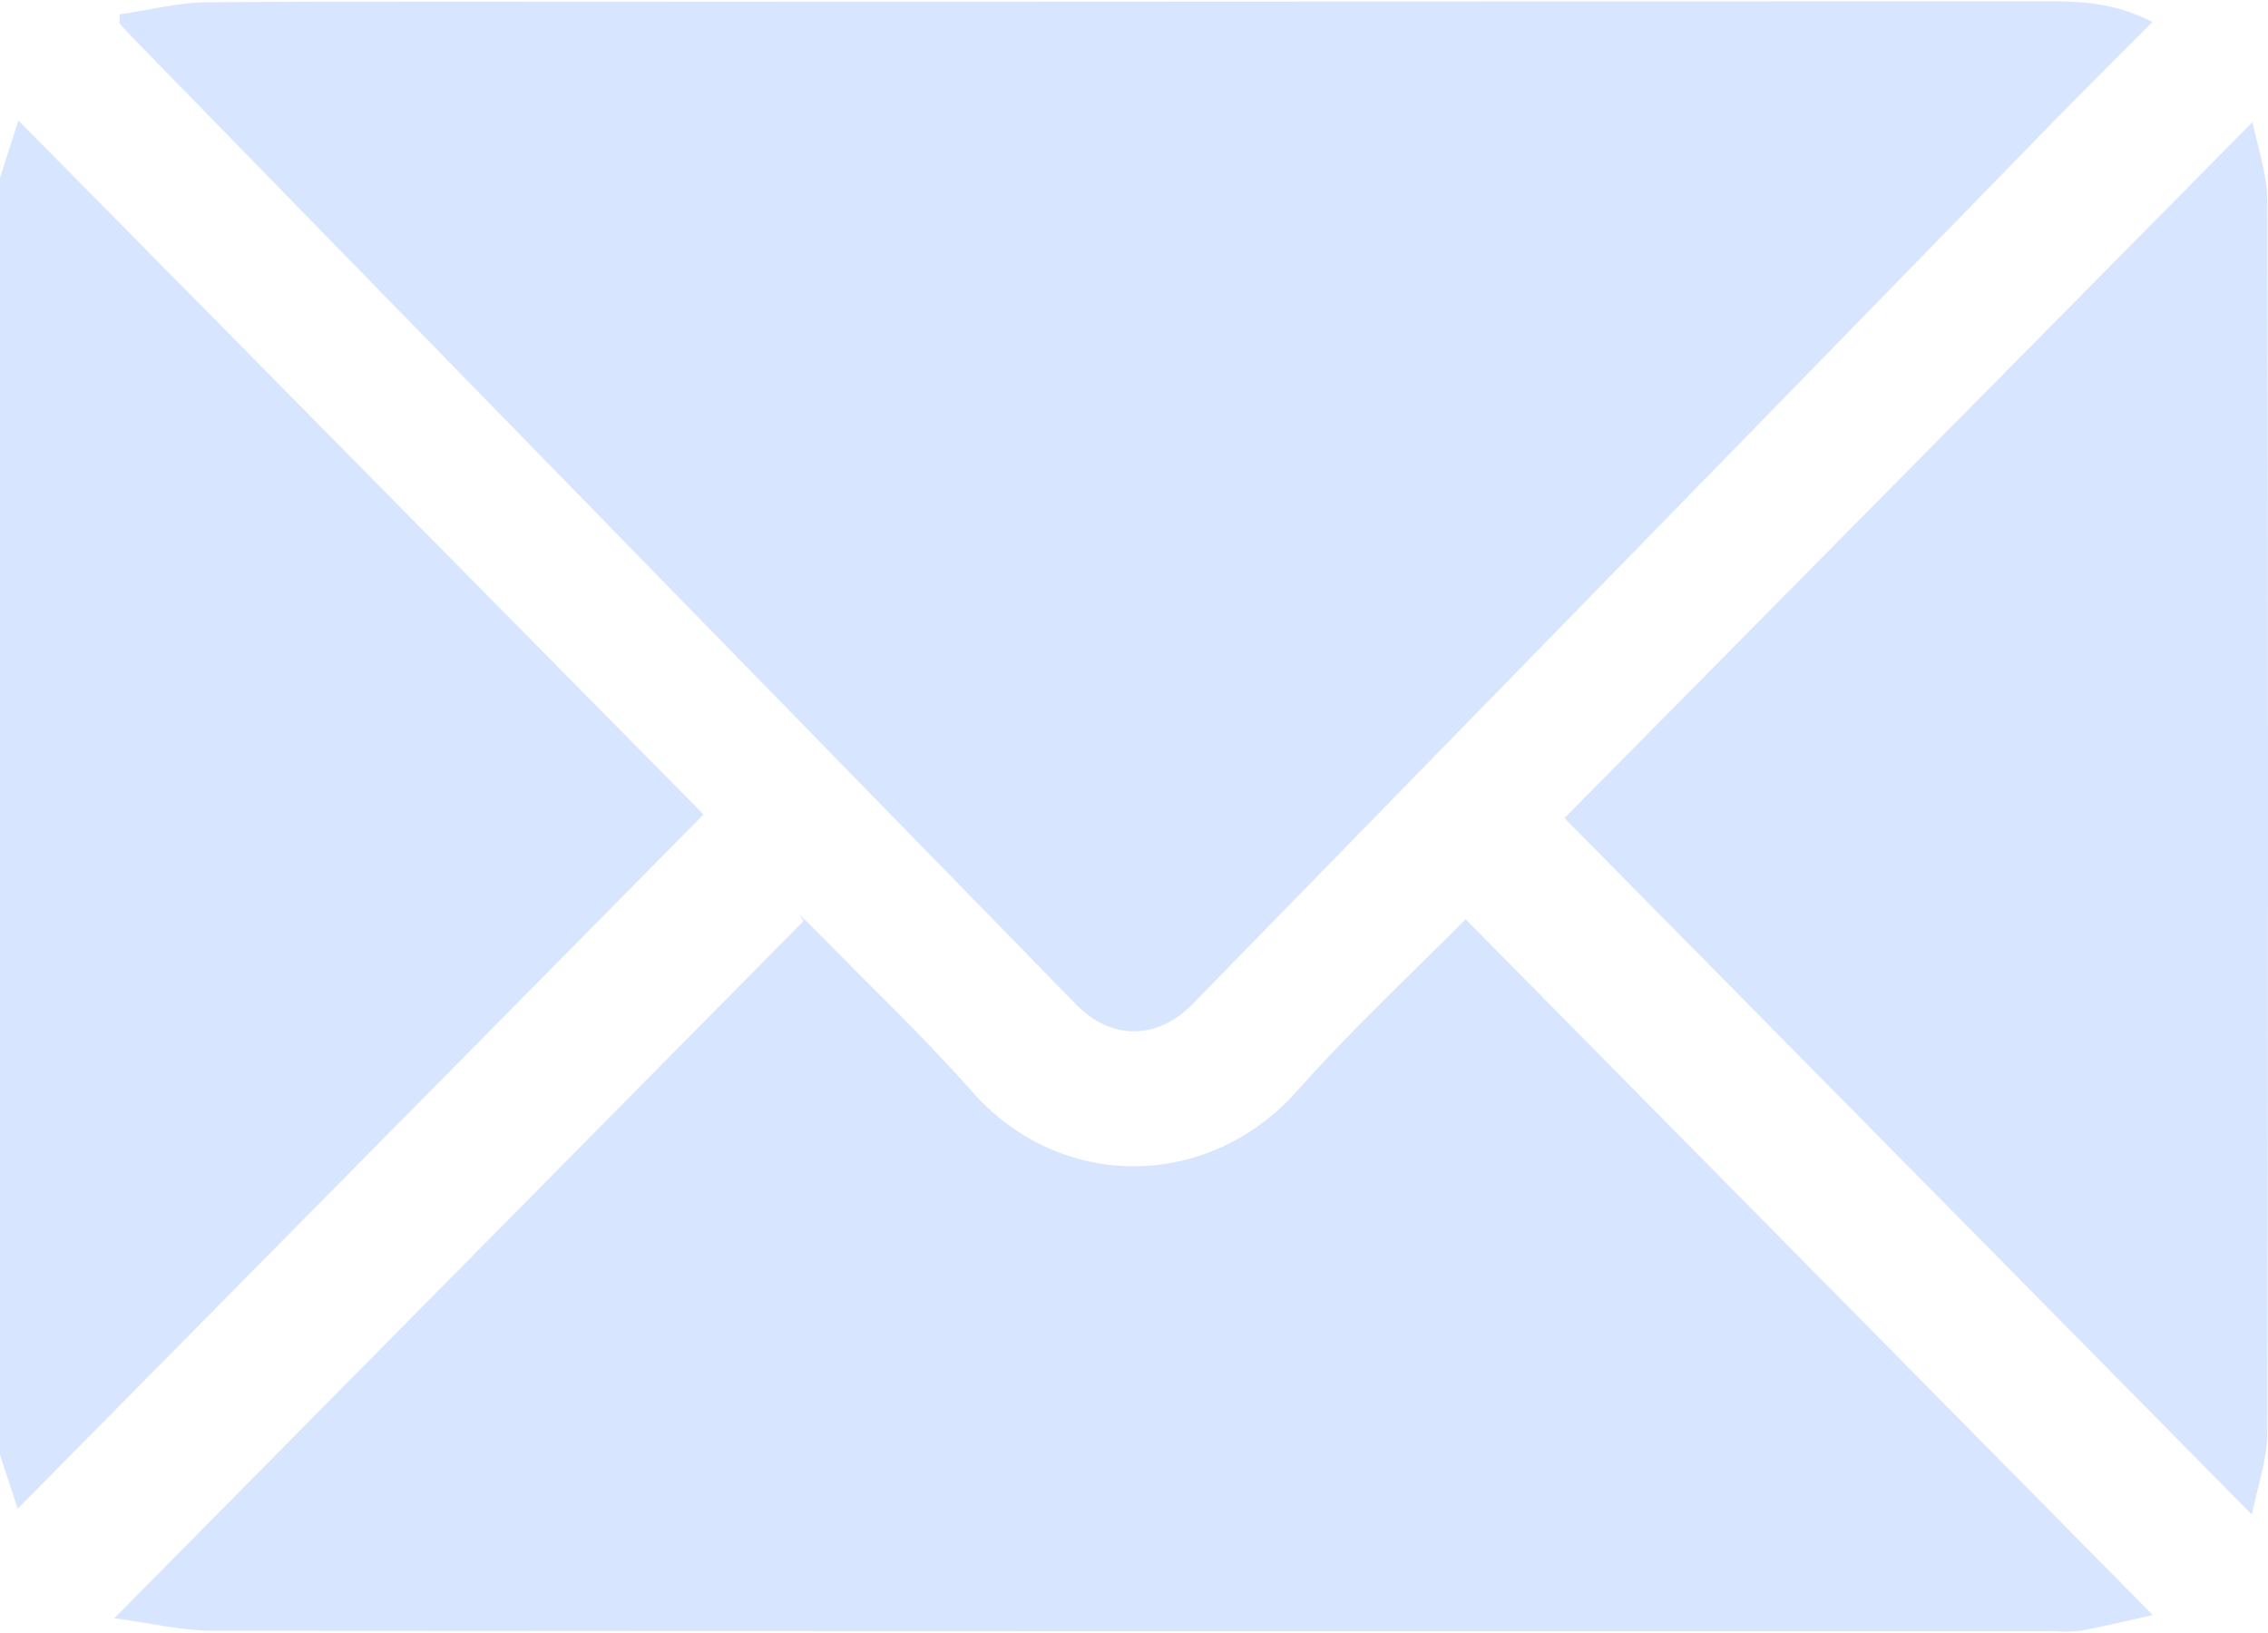 <?xml version="1.0" encoding="UTF-8"?>
<!DOCTYPE svg PUBLIC "-//W3C//DTD SVG 1.1//EN" "http://www.w3.org/Graphics/SVG/1.1/DTD/svg11.dtd">
<!-- Creator: CorelDRAW -->
<svg xmlns="http://www.w3.org/2000/svg" xml:space="preserve" width="100px" height="72px" version="1.1" style="shape-rendering:geometricPrecision; text-rendering:geometricPrecision; image-rendering:optimizeQuality; fill-rule:evenodd; clip-rule:evenodd"
viewBox="0 0 100 71.88"
 xmlns:xlink="http://www.w3.org/1999/xlink"
 xmlns:xodm="http://www.corel.com/coreldraw/odm/2003">
 <defs>
  <style type="text/css">
   <![CDATA[
    .fil0 {fill:#D7E5FF;fill-rule:nonzero}
   ]]>
  </style>
 </defs>
 <g id="Слой_x0020_1">
  <path class="fil0" d="M0 7.79l0.81 -2.54 30.21 30.6 -30.24 30.61c-0.2,-0.62 -0.49,-1.5 -0.78,-2.38l0 -56.29zm99.32 -2.47c0.21,1.07 0.64,2.28 0.65,3.49 0.04,18.09 0.04,36.18 0,54.28 0,1.2 -0.44,2.41 -0.68,3.63l-30.31 -30.71 30.34 -30.69zm-4.4 65.83c-1.16,0.26 -2.16,0.49 -3.17,0.69 -0.38,0.04 -0.77,0.05 -1.16,0.02 -27.08,0 -54.15,0 -81.22,-0.02 -1.37,0 -2.73,-0.34 -4.33,-0.55l30.39 -30.74 -0.19 -0.29c0.23,0.22 0.47,0.44 0.69,0.67 2.32,2.37 4.74,4.66 6.94,7.15 3.89,4.41 10.42,4.35 14.31,-0.03 2.4,-2.7 5.05,-5.17 7.44,-7.58l30.3 30.68zm-89.64 -70.58c1.3,-0.18 2.61,-0.53 3.89,-0.53 7.39,-0.05 14.78,-0.02 22.18,-0.02 19.75,-0.01 39.5,-0.02 59.25,-0.02 1.44,0 2.83,0.15 4.3,0.91 -1.41,1.41 -2.73,2.73 -4.04,4.06 -12.74,13.08 -25.5,26.15 -38.26,39.22 -1.56,1.62 -3.61,1.63 -5.17,0.02 -13.88,-14.22 -27.76,-28.44 -41.64,-42.67 -0.18,-0.19 -0.35,-0.38 -0.52,-0.57l0.01 -0.4z"/>
 </g>
</svg>
